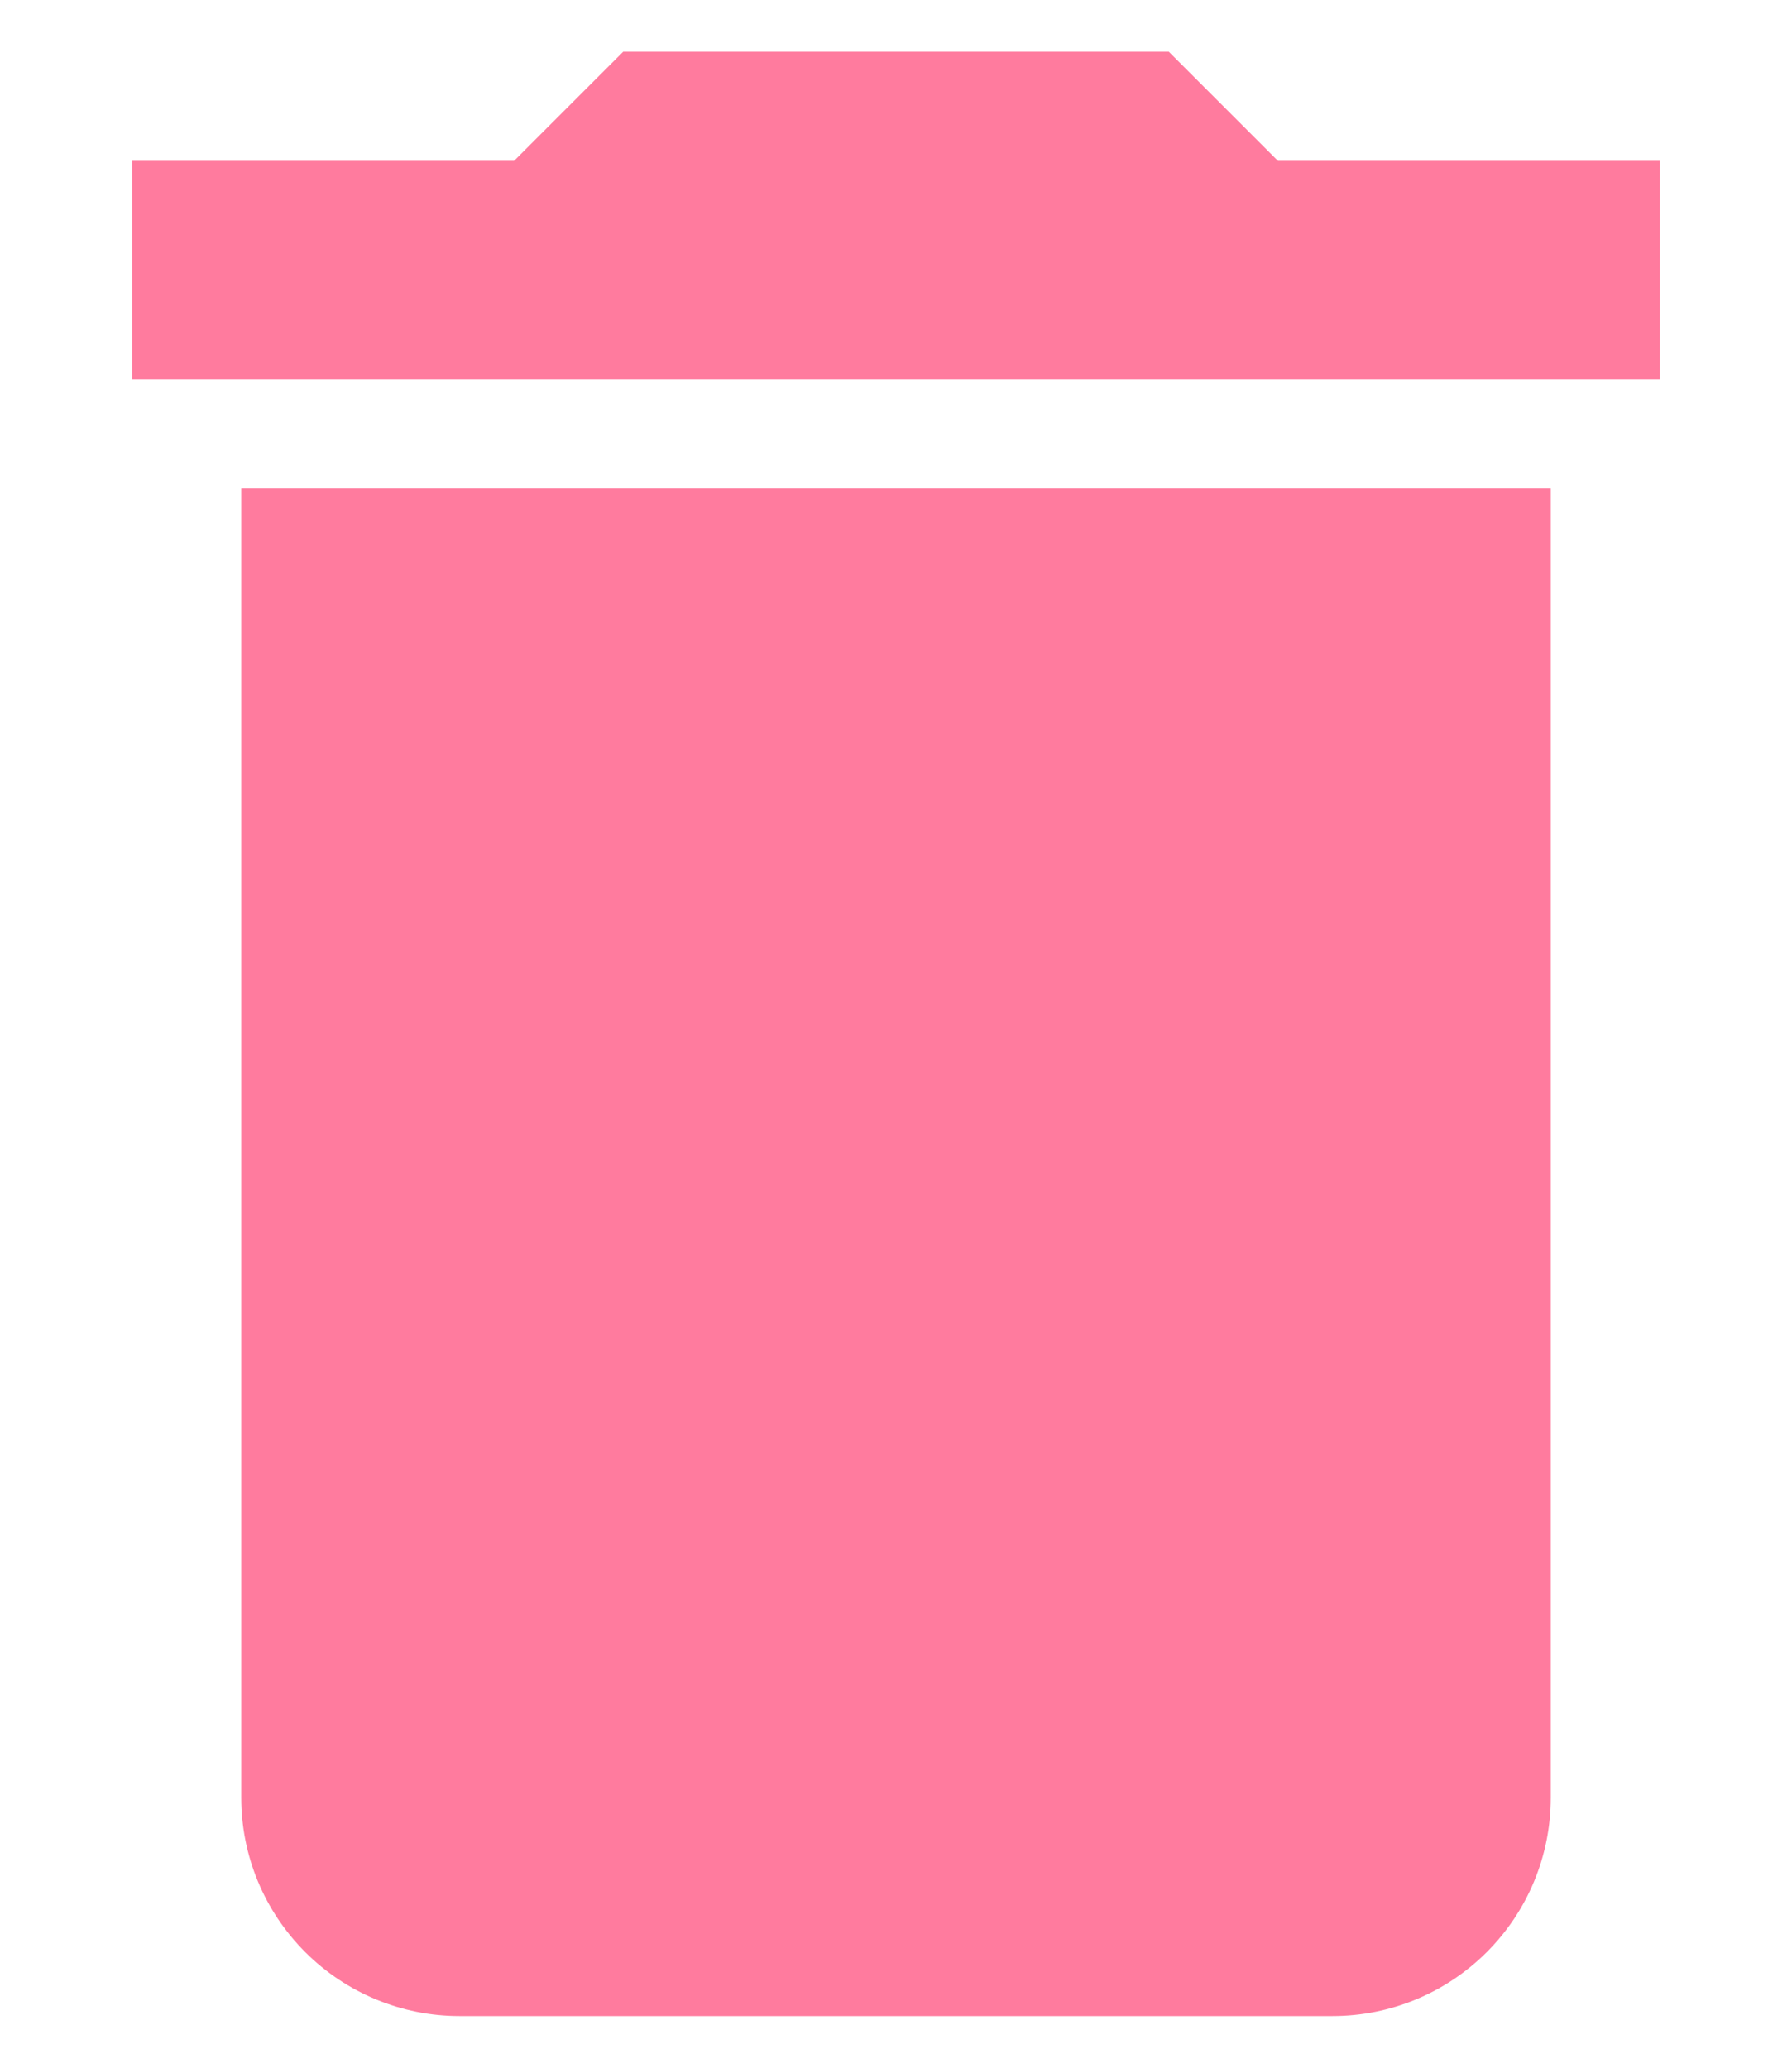 <svg width="13" height="15" viewBox="0 0 13 15" fill="none" xmlns="http://www.w3.org/2000/svg">
<path d="M12.042 1.167H9.271L8.479 0.375H4.521L3.729 1.167H0.958V2.75H12.042M1.75 13.042C1.75 13.462 1.917 13.864 2.214 14.161C2.511 14.458 2.913 14.625 3.333 14.625H9.667C10.087 14.625 10.489 14.458 10.786 14.161C11.083 13.864 11.25 13.462 11.25 13.042V3.542H1.75V13.042Z" fill="#FF356B" fill-opacity="0.65"/>
</svg>
